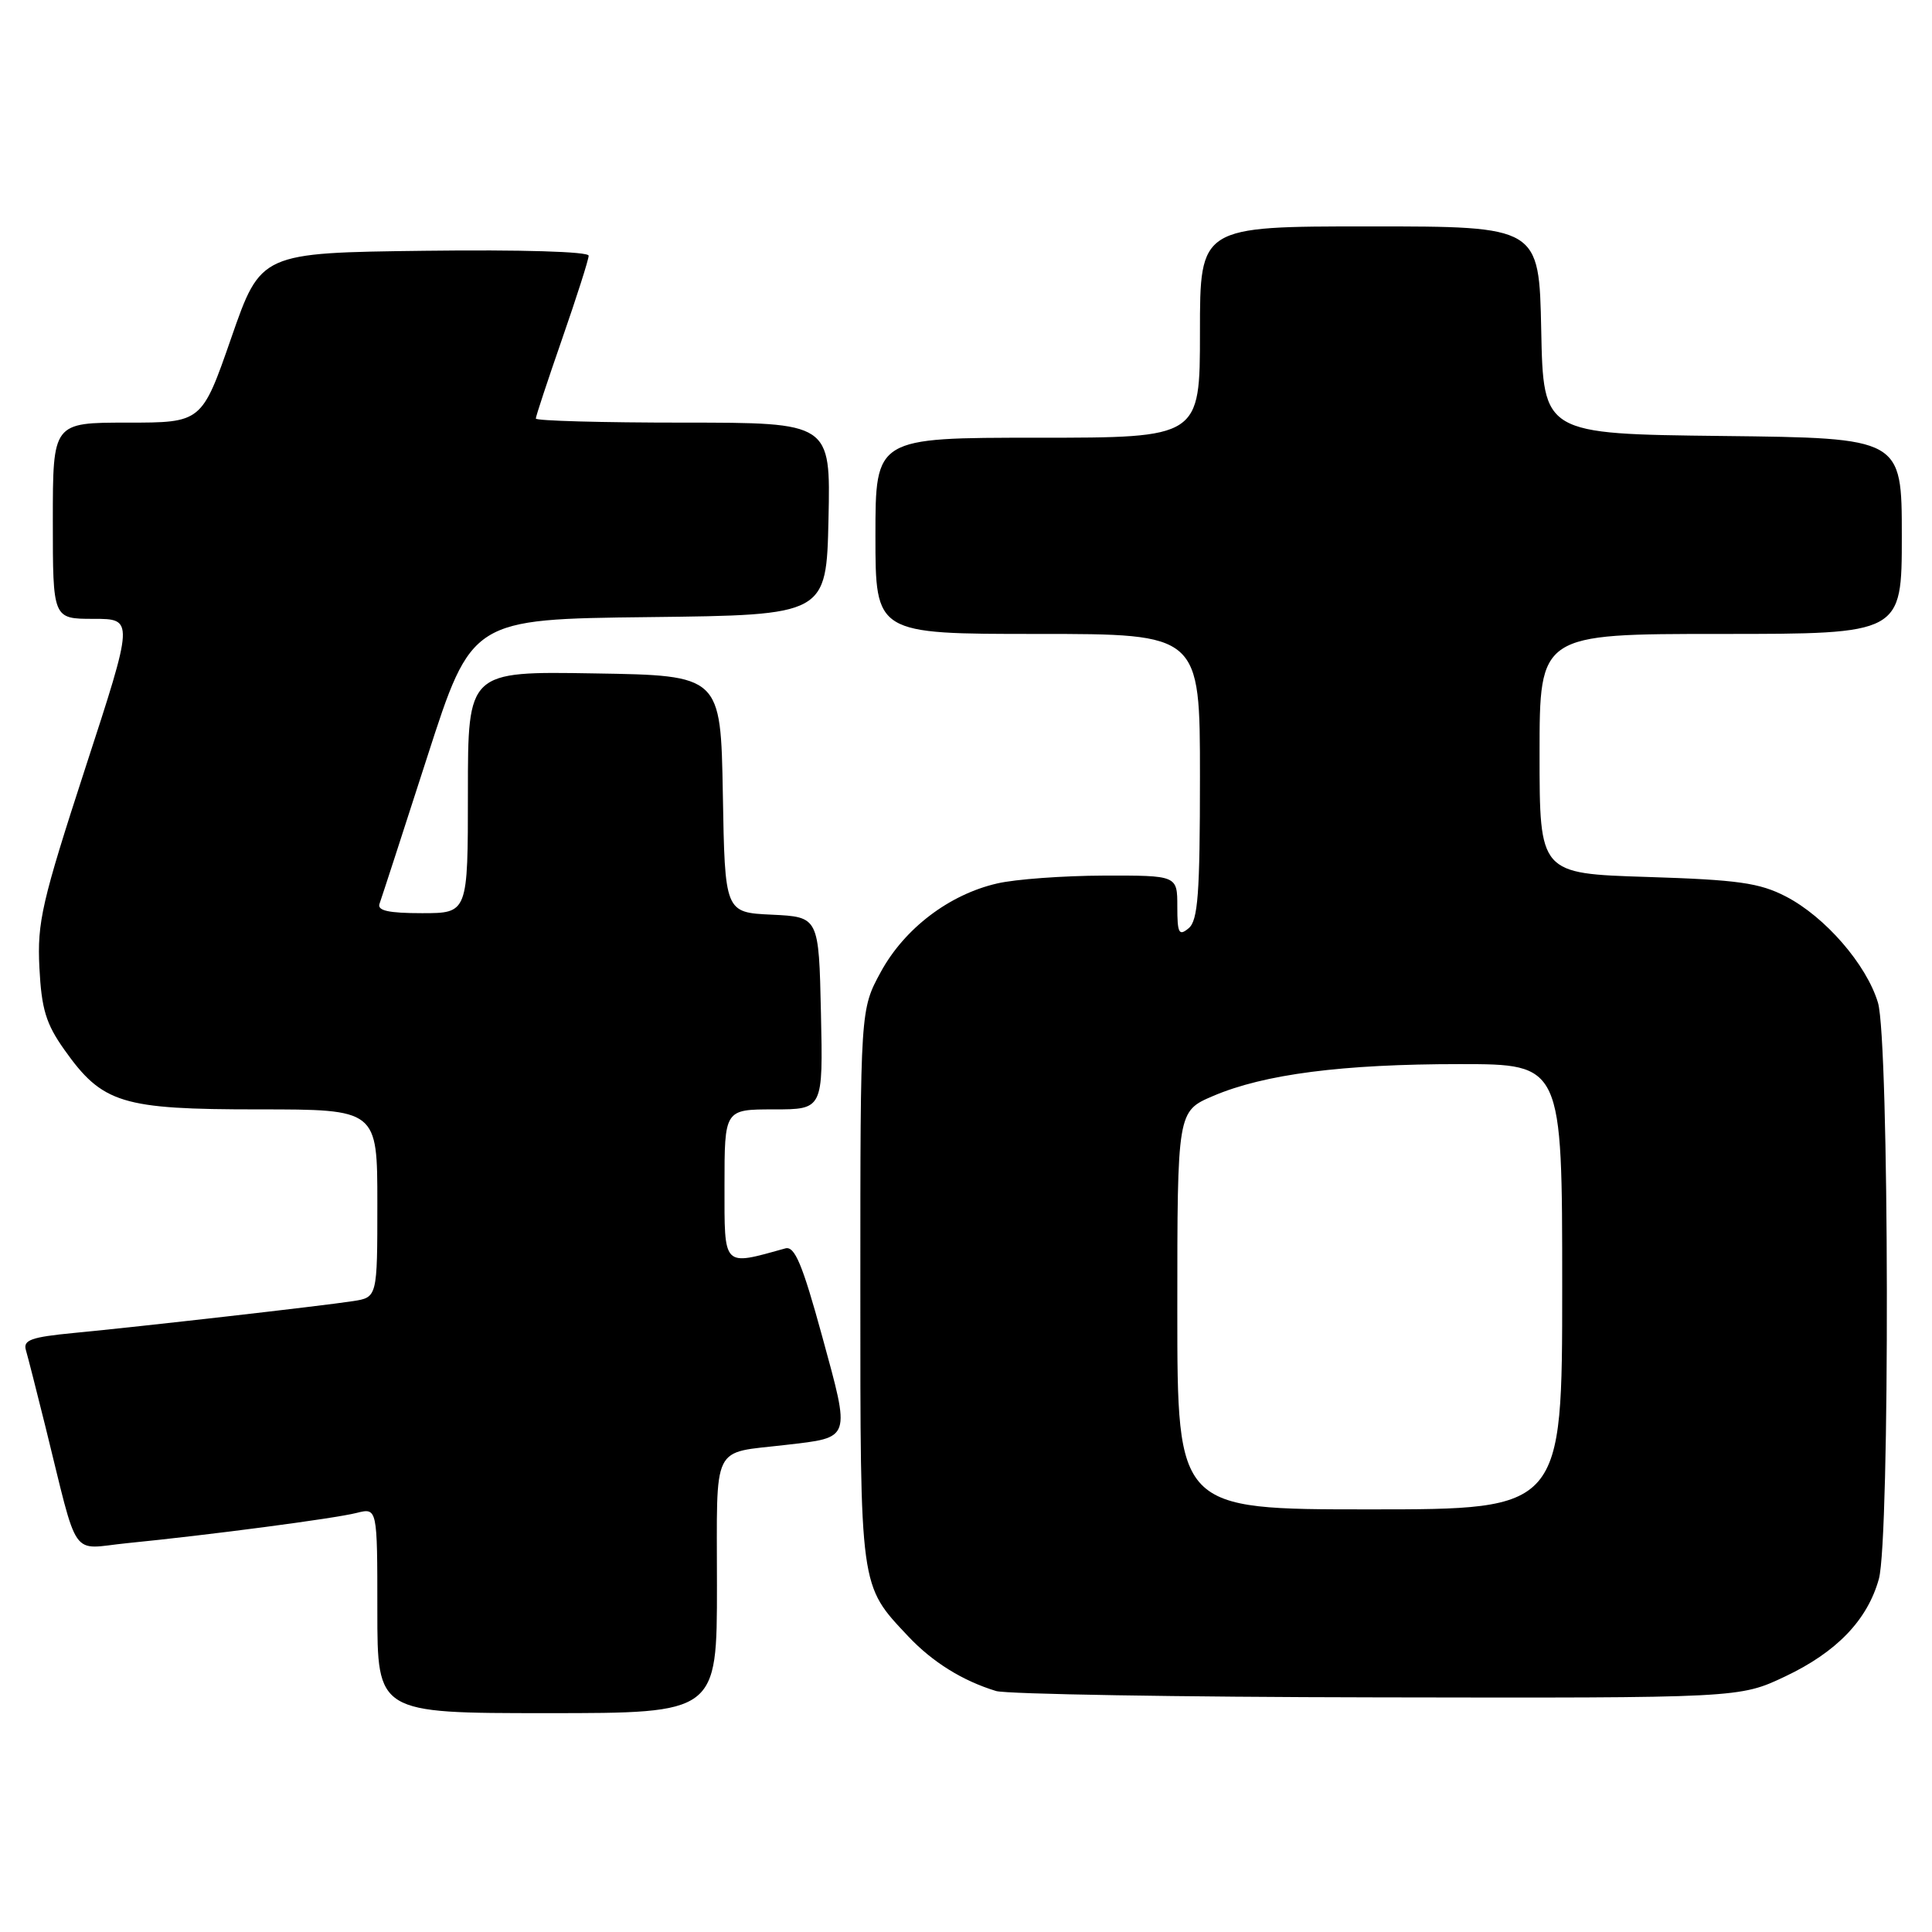 <?xml version="1.0" encoding="UTF-8" standalone="no"?>
<!DOCTYPE svg PUBLIC "-//W3C//DTD SVG 1.1//EN" "http://www.w3.org/Graphics/SVG/1.1/DTD/svg11.dtd" >
<svg xmlns="http://www.w3.org/2000/svg" xmlns:xlink="http://www.w3.org/1999/xlink" version="1.1" viewBox="0 0 256 256">
 <g >
 <path fill="currentColor"
d=" M 95.00 210.07 C 95.00 190.94 94.17 192.63 104.10 191.46 C 112.85 190.44 112.71 190.86 108.95 177.10 C 106.32 167.50 105.30 165.07 104.06 165.42 C 95.70 167.74 96.00 168.05 96.00 157.08 C 96.00 147.00 96.00 147.00 102.53 147.00 C 109.06 147.00 109.06 147.00 108.78 134.25 C 108.50 121.50 108.50 121.50 102.28 121.20 C 96.05 120.91 96.05 120.91 95.78 105.20 C 95.50 89.50 95.50 89.50 78.75 89.23 C 62.00 88.95 62.00 88.95 62.00 104.98 C 62.00 121.00 62.00 121.00 55.92 121.00 C 51.47 121.00 49.96 120.66 50.29 119.75 C 50.54 119.06 53.39 110.30 56.62 100.27 C 62.50 82.04 62.50 82.04 86.00 81.77 C 109.50 81.50 109.50 81.50 109.78 68.75 C 110.06 56.00 110.06 56.00 90.53 56.00 C 79.79 56.00 71.00 55.76 71.00 55.46 C 71.00 55.16 72.58 50.39 74.50 44.86 C 76.42 39.33 78.00 34.39 78.00 33.88 C 78.00 33.34 69.08 33.07 56.28 33.23 C 34.56 33.50 34.56 33.50 30.65 44.75 C 26.74 56.00 26.74 56.00 16.87 56.00 C 7.00 56.00 7.00 56.00 7.00 69.00 C 7.00 82.00 7.00 82.00 12.37 82.00 C 17.75 82.00 17.75 82.00 11.31 101.75 C 5.54 119.49 4.92 122.18 5.22 128.21 C 5.50 133.71 6.09 135.66 8.53 139.10 C 13.58 146.22 16.11 147.00 34.23 147.00 C 50.00 147.00 50.00 147.00 50.00 159.45 C 50.00 171.91 50.00 171.91 46.75 172.41 C 42.58 173.05 18.54 175.79 9.73 176.63 C 4.14 177.17 3.04 177.56 3.43 178.89 C 3.69 179.78 4.85 184.32 6.01 189.00 C 10.49 207.09 9.20 205.24 16.81 204.48 C 27.70 203.40 44.29 201.22 47.25 200.47 C 50.00 199.78 50.00 199.78 50.00 213.39 C 50.00 227.00 50.00 227.00 72.50 227.00 C 95.00 227.00 95.00 227.00 95.00 210.07 Z  M 236.54 222.14 C 243.37 218.91 247.44 214.67 248.96 209.22 C 250.44 203.87 250.34 137.87 248.84 132.86 C 247.32 127.80 241.84 121.48 236.64 118.79 C 233.14 116.98 230.29 116.58 218.25 116.20 C 204.00 115.75 204.00 115.75 204.00 99.87 C 204.00 84.00 204.00 84.00 228.00 84.00 C 252.00 84.00 252.00 84.00 252.00 71.02 C 252.00 58.04 252.00 58.04 228.25 57.77 C 204.50 57.50 204.50 57.50 204.22 43.75 C 203.94 30.00 203.94 30.00 181.47 30.00 C 159.00 30.00 159.00 30.00 159.00 44.00 C 159.00 58.00 159.00 58.00 137.50 58.00 C 116.00 58.00 116.00 58.00 116.00 71.00 C 116.00 84.00 116.00 84.00 137.50 84.00 C 159.00 84.00 159.00 84.00 159.00 102.88 C 159.00 118.44 158.74 121.97 157.50 123.00 C 156.21 124.07 156.00 123.67 156.00 120.12 C 156.00 116.00 156.00 116.00 146.25 116.02 C 140.89 116.04 134.54 116.50 132.14 117.06 C 125.77 118.52 119.85 123.03 116.71 128.79 C 114.00 133.77 114.00 133.77 114.00 170.43 C 114.00 210.77 113.89 209.96 120.36 216.84 C 123.57 220.24 127.53 222.71 131.99 224.07 C 133.37 224.48 156.10 224.87 182.50 224.91 C 230.50 225.00 230.50 225.00 236.54 222.14 Z  M 156.00 173.62 C 156.00 147.25 156.00 147.25 160.75 145.22 C 167.53 142.33 177.85 141.00 193.44 141.00 C 207.00 141.00 207.00 141.00 207.00 170.50 C 207.00 200.00 207.00 200.00 181.50 200.00 C 156.00 200.00 156.00 200.00 156.00 173.62 Z "/>
</g>
</svg>